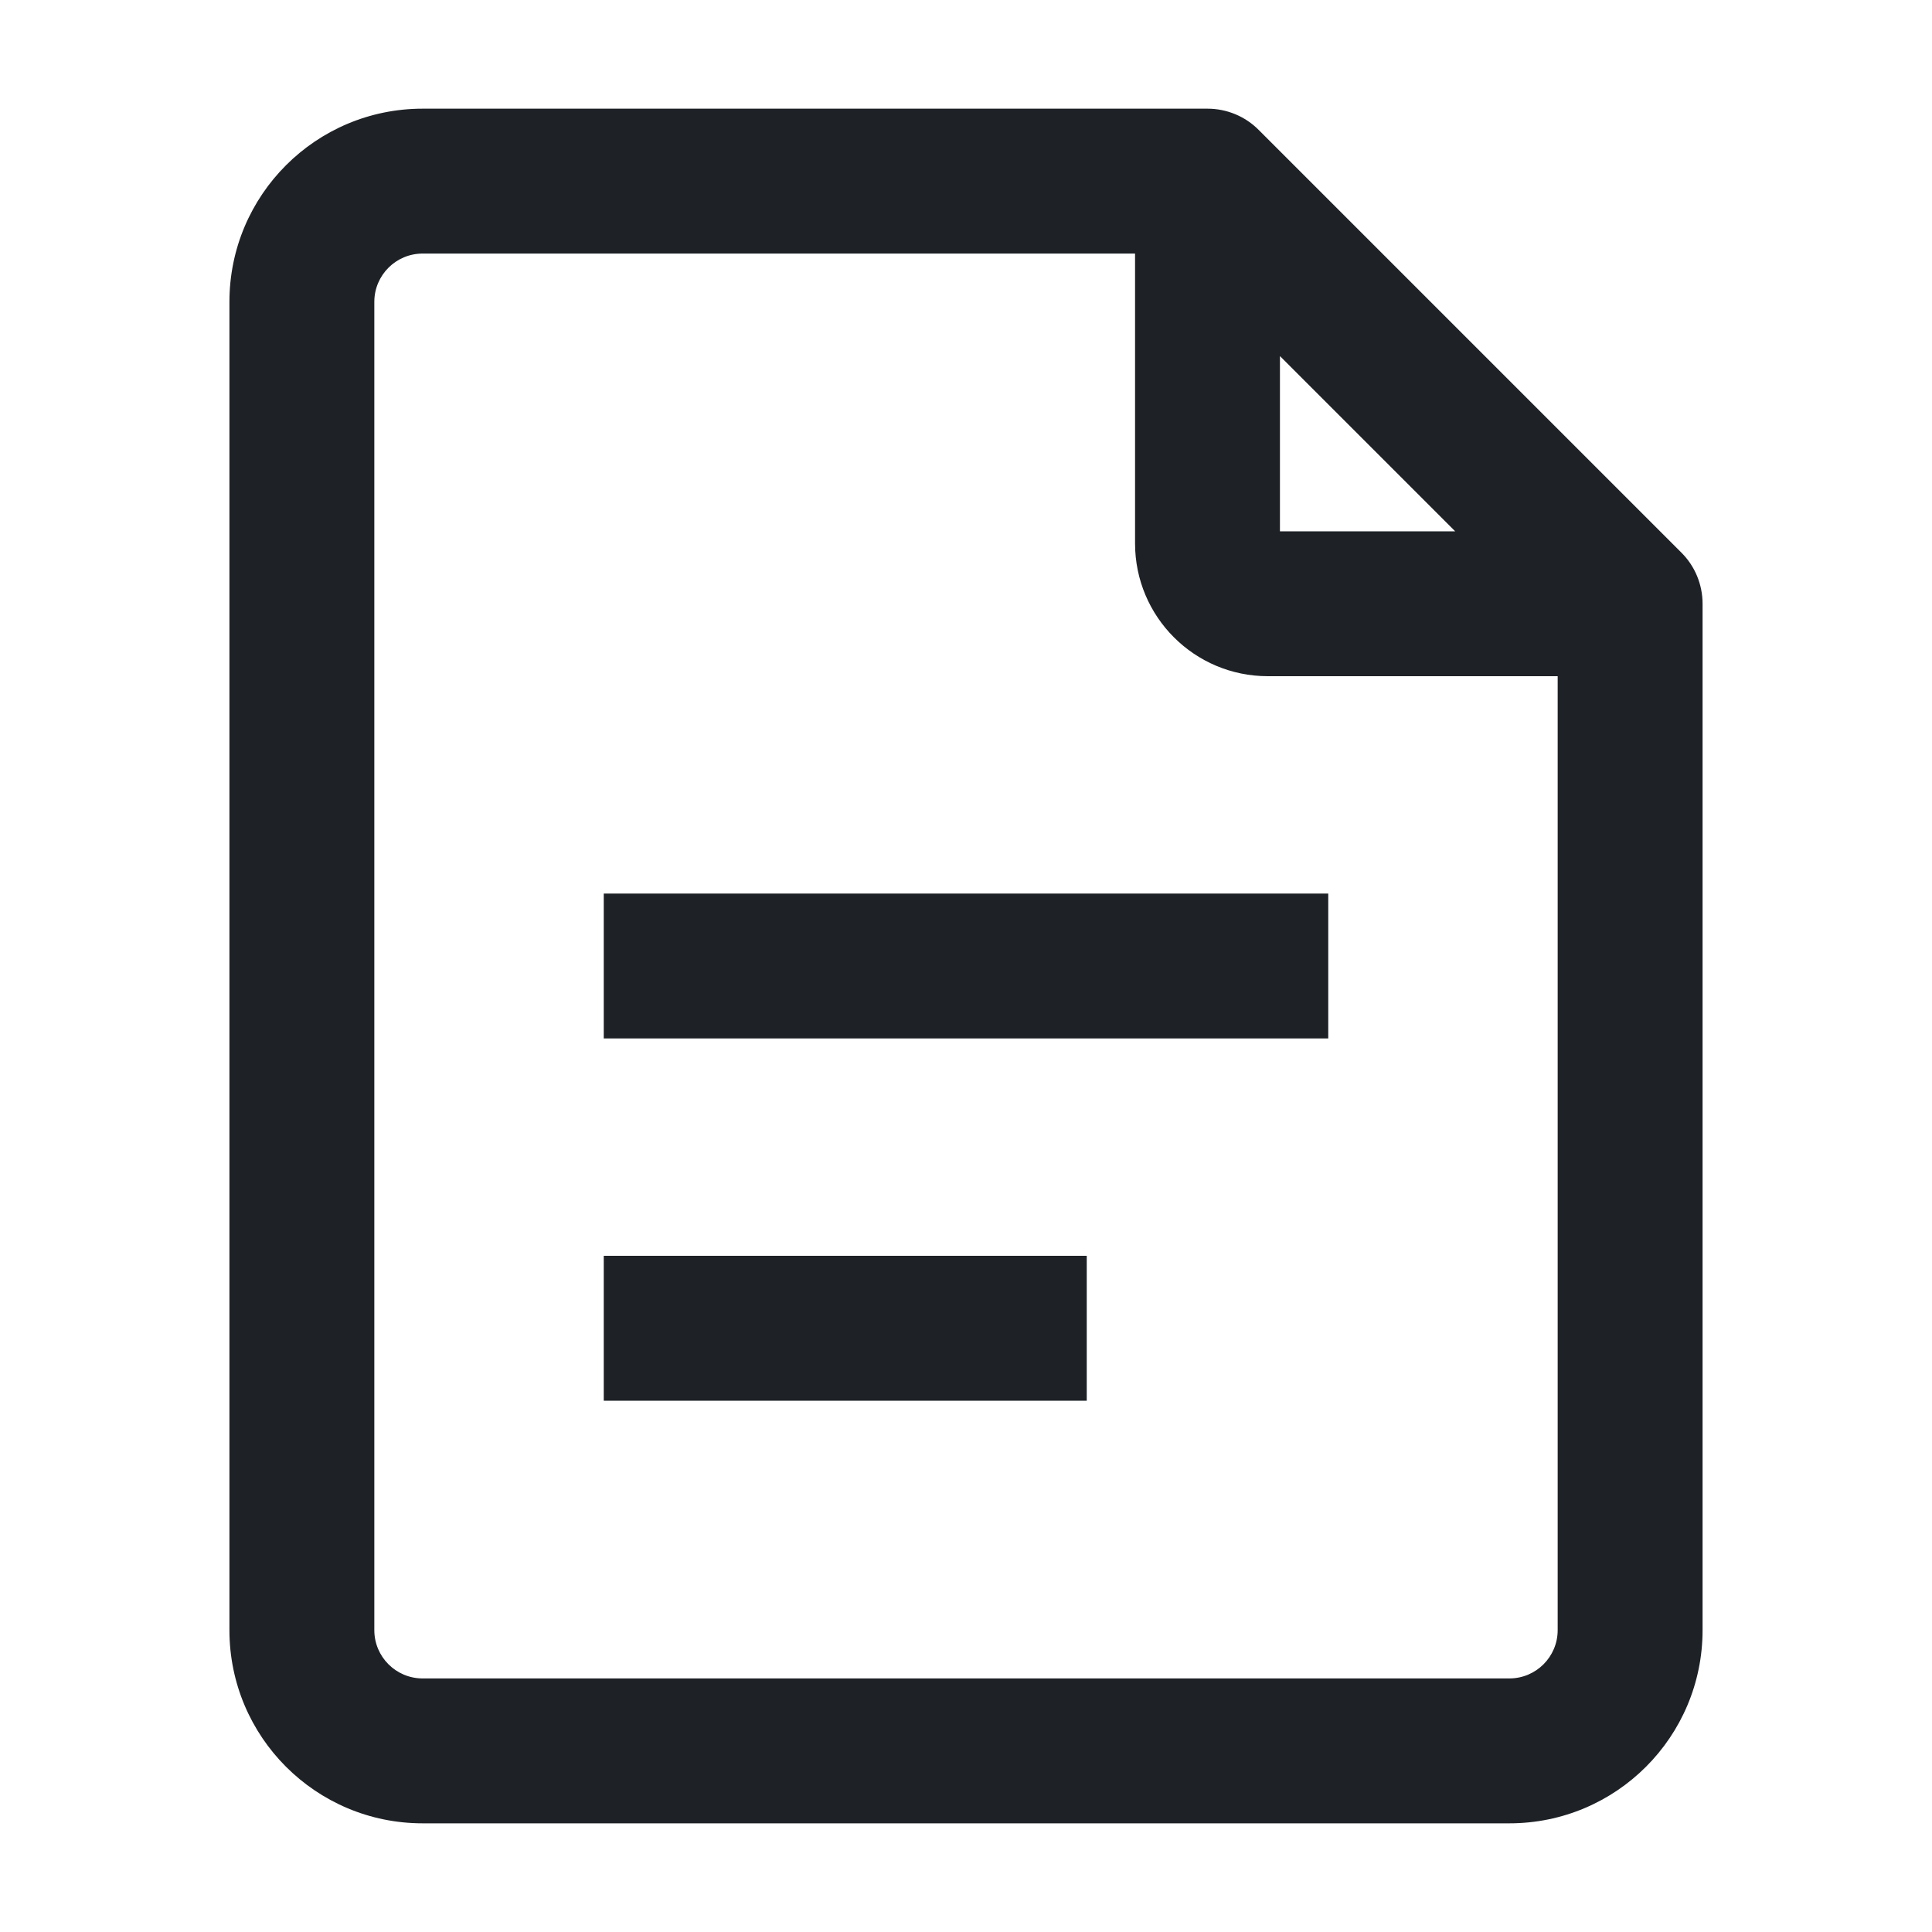 <svg width="16" height="16" viewBox="0 0 16 16" fill="none" xmlns="http://www.w3.org/2000/svg">
<path d="M1.9 2.5C1.9 1.616 2.616 0.9 3.5 0.9H10C10.159 0.9 10.312 0.963 10.424 1.076L13.924 4.576C14.037 4.688 14.1 4.841 14.1 5V13.5C14.1 14.384 13.384 15.1 12.5 15.1H3.5C2.616 15.1 1.9 14.384 1.9 13.5V2.5ZM3.5 2.1C3.279 2.1 3.1 2.279 3.1 2.5V13.5C3.1 13.721 3.279 13.9 3.5 13.9H12.5C12.721 13.9 12.9 13.721 12.9 13.5V5.6H10.5C9.892 5.6 9.4 5.108 9.4 4.5V2.1H3.5ZM10.6 2.949V4.4H12.051L10.6 2.949ZM11 8.6H5V7.4H11V8.6ZM5 11.6H9V10.4H5V11.6Z" fill="#1E2226"/>
</svg>
